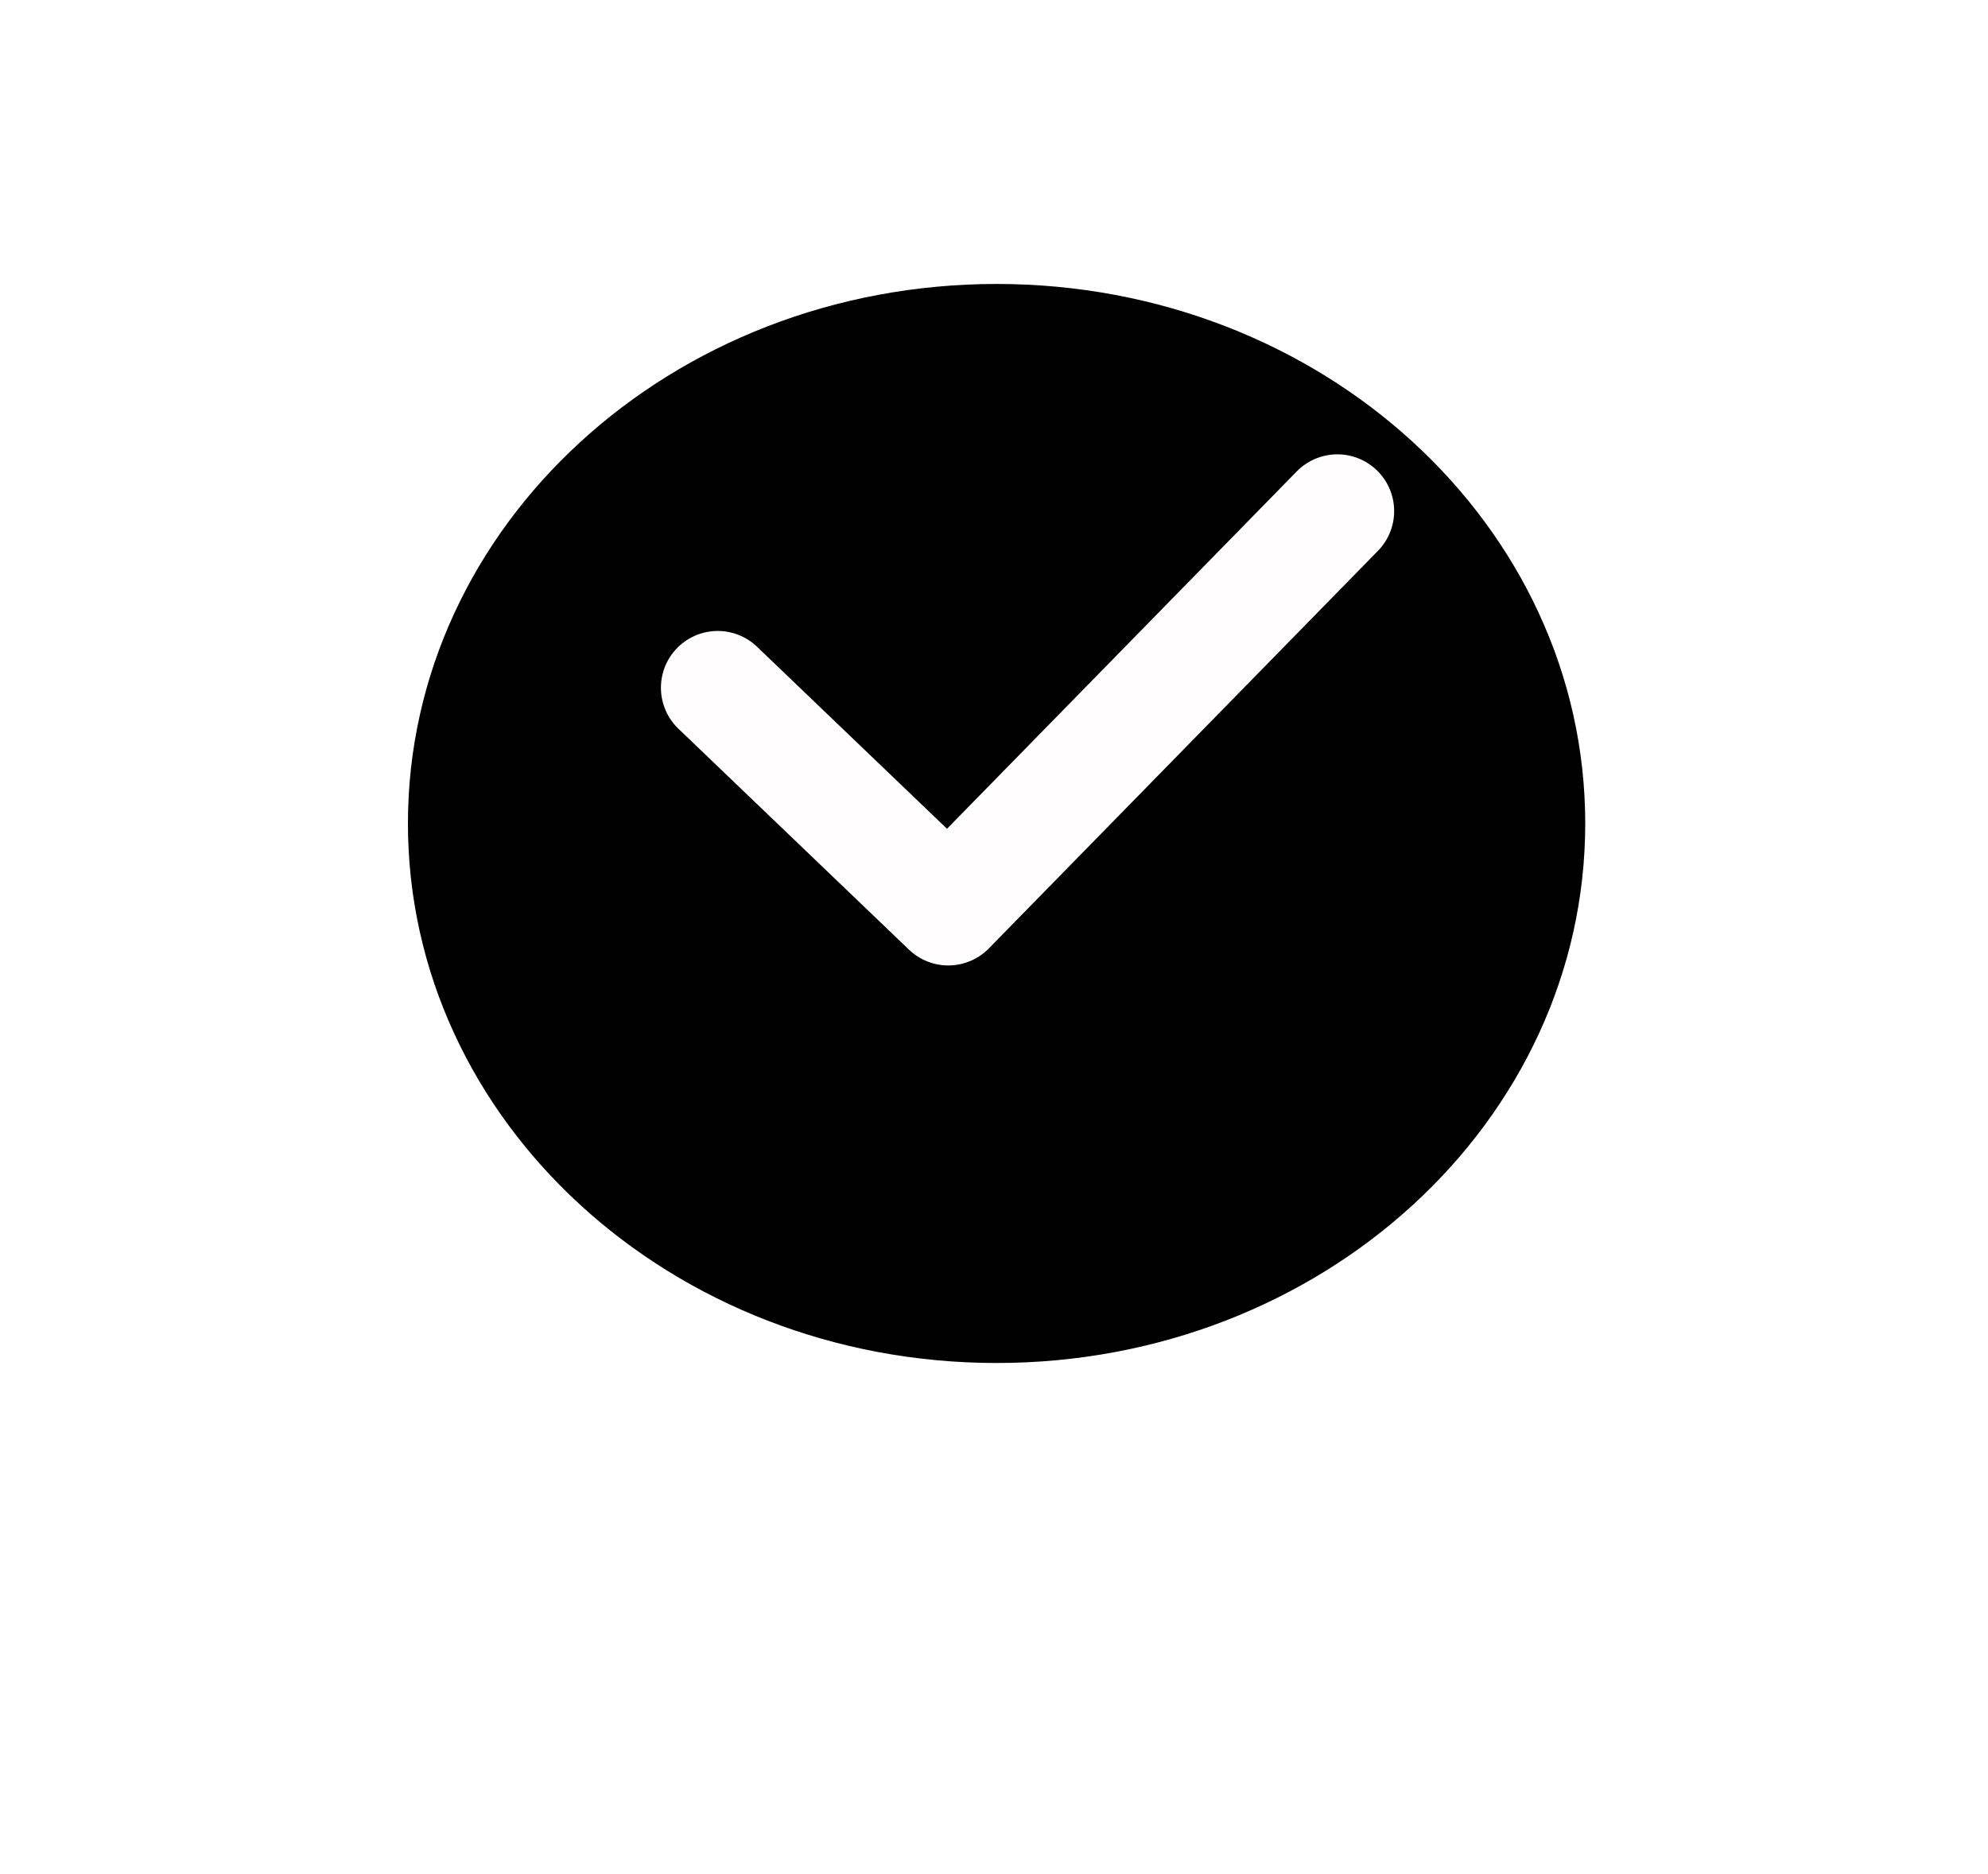 <?xml version="1.0" encoding="UTF-8"?>
<svg width="35px" height="33px" viewBox="0 0 35 33" version="1.1" xmlns="http://www.w3.org/2000/svg" xmlns:xlink="http://www.w3.org/1999/xlink">
    <!-- Generator: Sketch 59.1 (86144) - https://sketch.com -->
    <title> Icons/Check@1.5x</title>
    <desc>Created with Sketch.</desc>
    <defs>
        <filter x="-57.9%" y="-63.2%" width="217.1%" height="226.3%" filterUnits="objectBoundingBox" id="filter-1">
            <feOffset dx="0" dy="2" in="SourceAlpha" result="shadowOffsetOuter1"></feOffset>
            <feGaussianBlur stdDeviation="2" in="shadowOffsetOuter1" result="shadowBlurOuter1"></feGaussianBlur>
            <feColorMatrix values="0 0 0 0 0.133   0 0 0 0 0.749   0 0 0 0 0.871  0 0 0 1 0" type="matrix" in="shadowBlurOuter1" result="shadowMatrixOuter1"></feColorMatrix>
            <feMerge>
                <feMergeNode in="shadowMatrixOuter1"></feMergeNode>
                <feMergeNode in="SourceGraphic"></feMergeNode>
            </feMerge>
        </filter>
    </defs>
    <g id="Mobile" stroke="none" stroke-width="1" fill="none" fill-rule="evenodd">
        <g id="Tutorial-Profile" transform="translate(-21, -783)">
            <g id="Components" transform="translate(26, 782)">
                <g id="-Icons/Check" transform="translate(0, 2)">
                    <g id="Group-8" stroke-width="1" fill-rule="evenodd" transform="translate(2.182, 2)" fill="#000000">
                        <g id="Group-6">
                            <g id="Fill-4" filter="url(#filter-1)">
                                <path d="M10.364,19 C4.64,19 0,14.747 0,9.5 C0,4.253 4.64,0 10.364,0 C16.087,0 20.727,4.253 20.727,9.5 C20.727,14.747 16.087,19 10.364,19 Z" id="Fill-1"></path>
                            </g>
                        </g>
                    </g>
                    <polyline id="Path-2" stroke="#FFFDFD" stroke-width="2" stroke-linecap="round" stroke-linejoin="round" points="7.636 11.11 11.695 15 18.545 8"></polyline>
                </g>
            </g>
        </g>
    </g>
</svg>